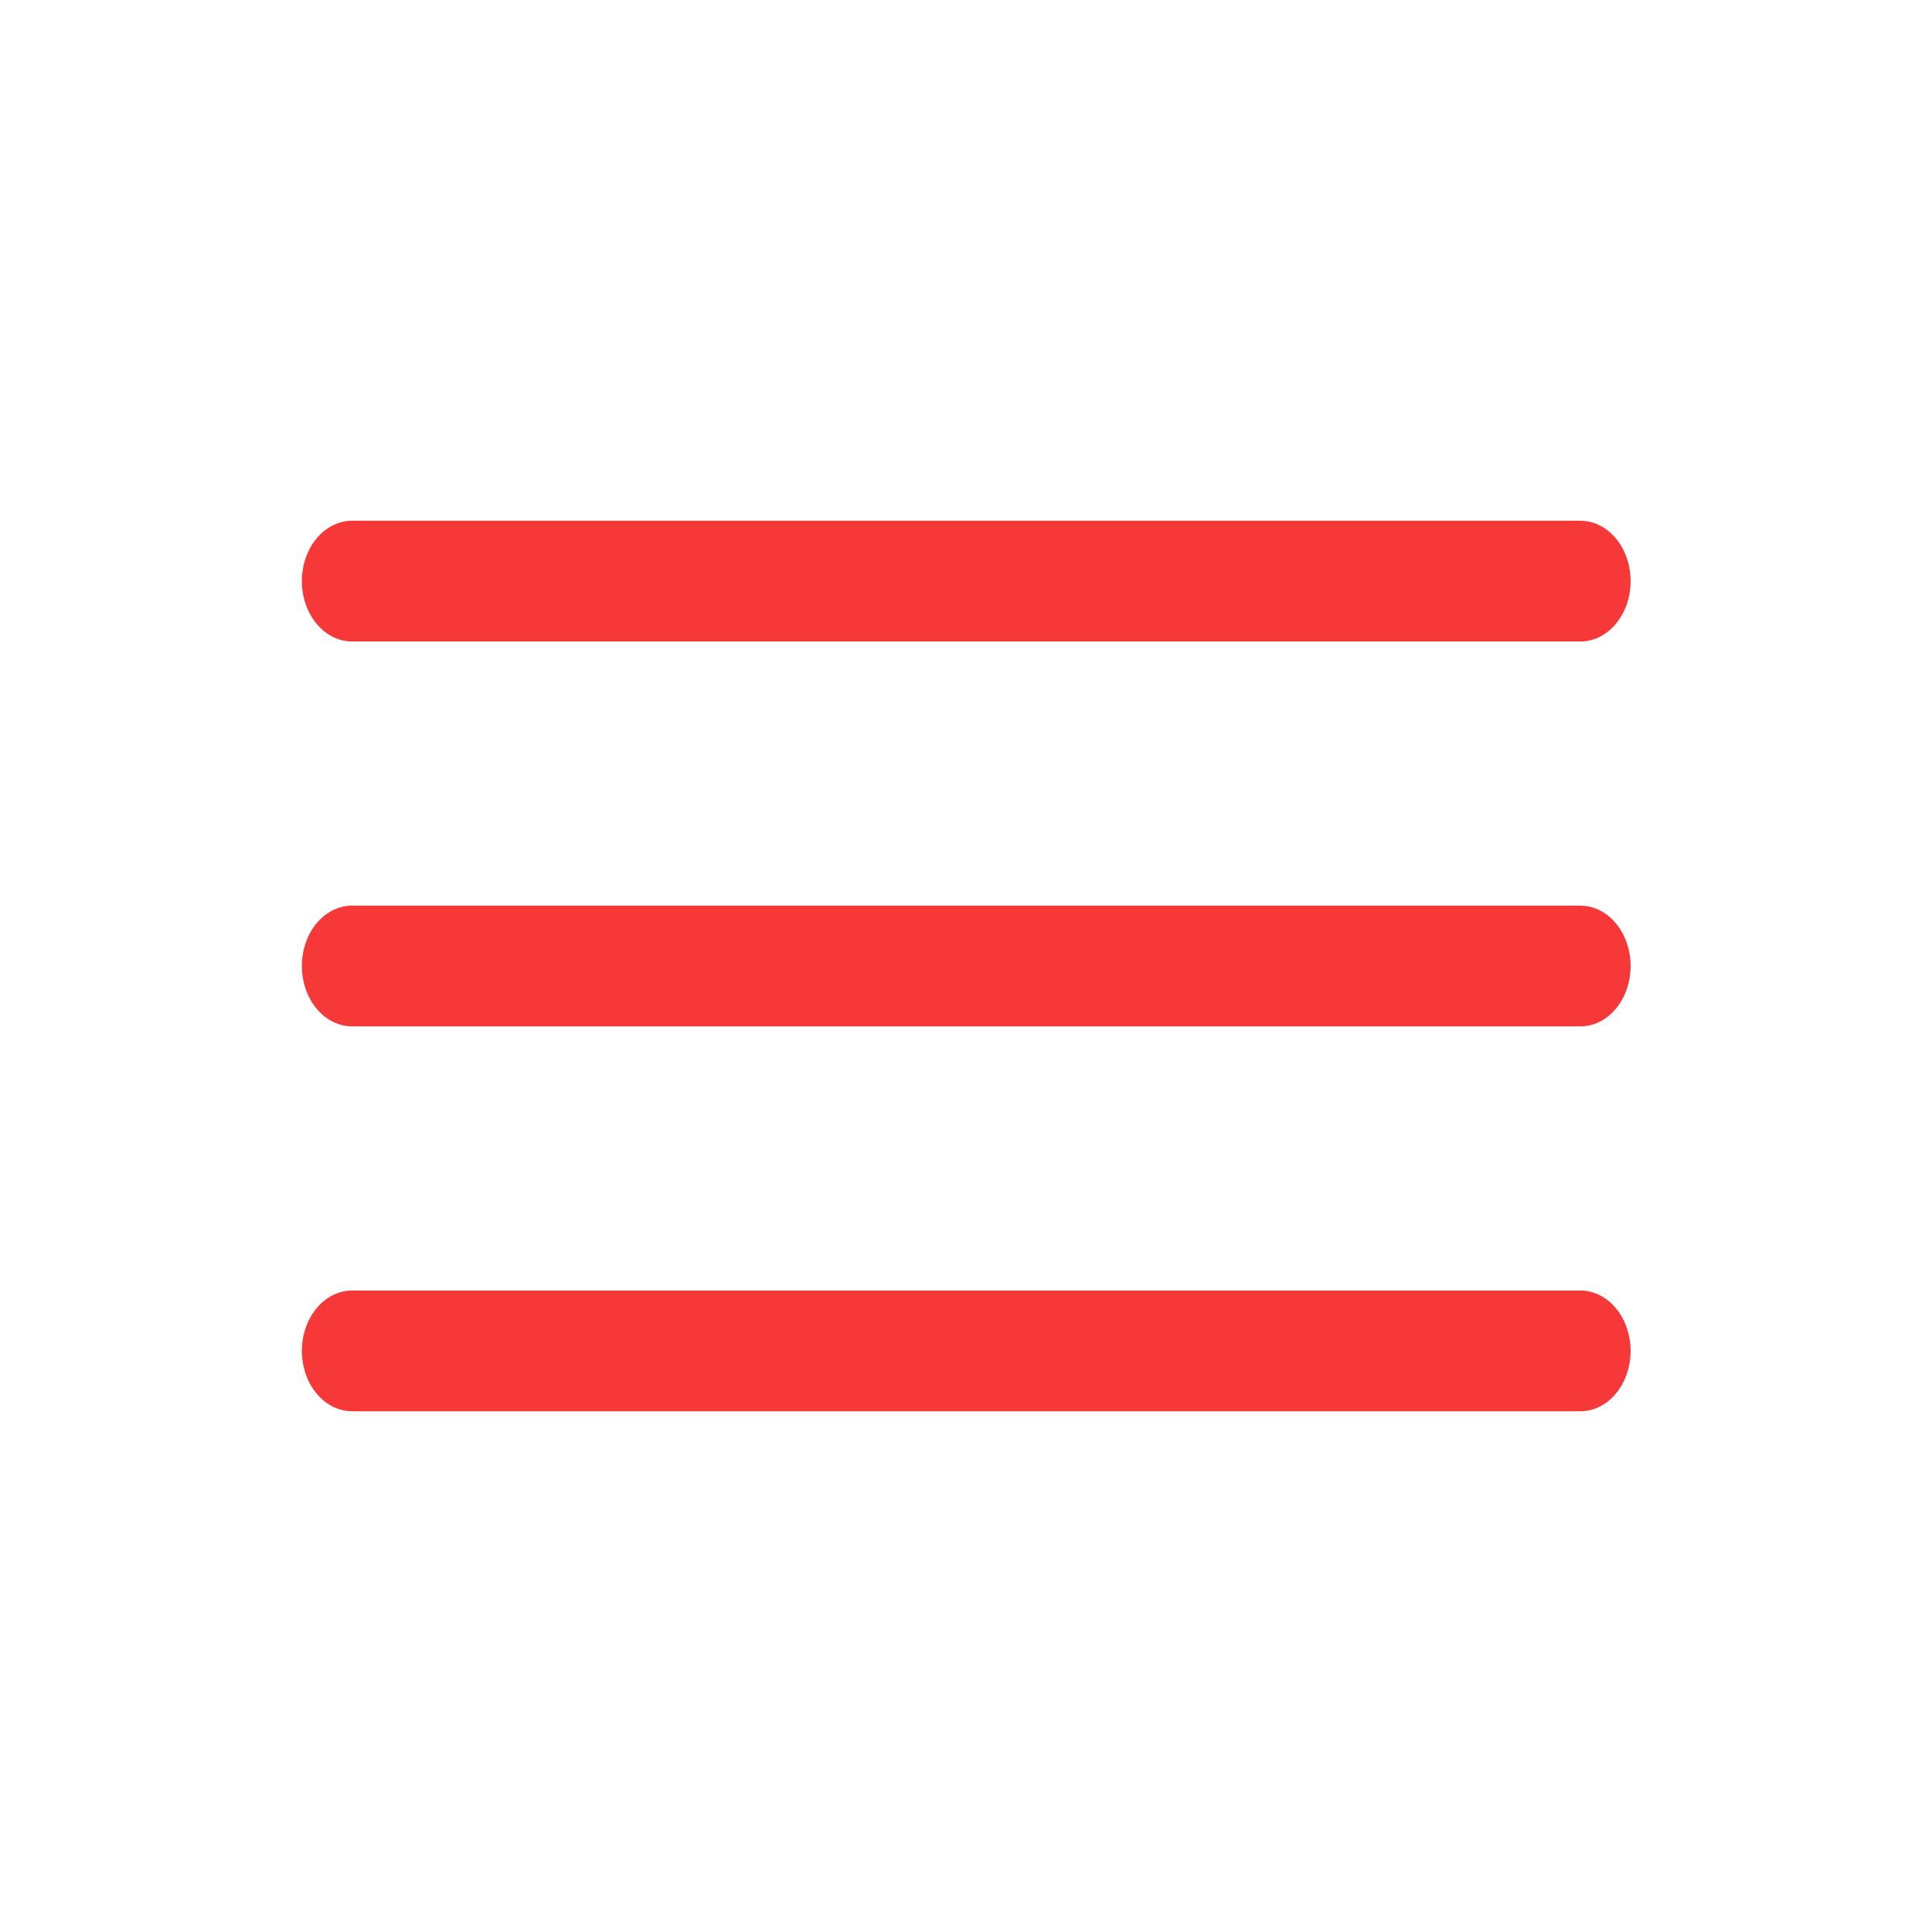 <?xml version="1.0" encoding="utf-8"?>
<!-- Generator: Adobe Illustrator 16.0.0, SVG Export Plug-In . SVG Version: 6.00 Build 0)  -->
<!DOCTYPE svg PUBLIC "-//W3C//DTD SVG 1.1//EN" "http://www.w3.org/Graphics/SVG/1.1/DTD/svg11.dtd">
<svg version="1.1"
	 id="svg2" xmlns:dc="http://purl.org/dc/elements/1.1/" xmlns:cc="http://creativecommons.org/ns#" xmlns:rdf="http://www.w3.org/1999/02/22-rdf-syntax-ns#" xmlns:svg="http://www.w3.org/2000/svg" xmlns:sodipodi="http://sodipodi.sourceforge.net/DTD/sodipodi-0.dtd" xmlns:inkscape="http://www.inkscape.org/namespaces/inkscape" sodipodi:docname="menu-001.svg" inkscape:version="0.48.4 r9939"
	 xmlns="http://www.w3.org/2000/svg" xmlns:xlink="http://www.w3.org/1999/xlink" x="0px" y="0px" width="32px" height="32px"
	 viewBox="0 0 32 32" enable-background="new 0 0 32 32" xml:space="preserve">
<defs>
	
	
		<inkscape:path-effect  fuse_tolerance="0" prop_units="false" tang_offset="0" normal_offset="0" spacing="0" scale_y_rel="false" prop_scale="1" copytype="single_stretched" pattern="M 0,0 0,10 10,5 z" is_visible="true" id="path-effect4937" effect="skeletal" vertical_pattern="false">
		</inkscape:path-effect>
	<inkscape:path-effect  is_visible="true" id="path-effect4935" effect="spiro"></inkscape:path-effect>
</defs>
<sodipodi:namedview  showguides="true" showgrid="true" inkscape:cy="16.856247" inkscape:cx="3.727745" inkscape:zoom="16" borderopacity="1.0" bordercolor="#666666" pagecolor="#ffffff" id="base" inkscape:guide-bbox="true" inkscape:snap-to-guides="true" inkscape:window-maximized="1" inkscape:window-y="-8" inkscape:window-x="-8" inkscape:window-height="706" inkscape:window-width="1366" inkscape:current-layer="layer4" inkscape:document-units="px" inkscape:pageshadow="2" inkscape:pageopacity="0.0">
	<inkscape:grid  type="xygrid" enabled="true" visible="true" empspacing="5" id="grid4941" snapvisiblegridlinesonly="true">
		</inkscape:grid>
	<sodipodi:guide  position="250,950" orientation="1,0" id="guide6249"></sodipodi:guide>
	<sodipodi:guide  position="345,925" orientation="1,0" id="guide6251"></sodipodi:guide>
	<sodipodi:guide  position="273,981" orientation="0,1" id="guide6253"></sodipodi:guide>
	<sodipodi:guide  position="310,885" orientation="0,1" id="guide6255"></sodipodi:guide>
</sodipodi:namedview>
<g id="g7153" transform="translate(0,-1020.362)" inkscape:label="Cercle mod√®le" sodipodi:insensitive="true" inkscape:groupmode="layer" display="none">
	
		<path id="path7155" sodipodi:type="arc" sodipodi:cx="472.5" sodipodi:cy="119.86218" sodipodi:rx="47.5" sodipodi:ry="47.5" display="inline" fill="none" stroke="#0078FF" stroke-width="3.655" stroke-miterlimit="4.2" d="
		M122.072,1019.237c0,6.914-5.604,12.518-12.518,12.518s-12.519-5.604-12.519-12.518c0-6.914,5.604-12.519,12.519-12.519
		S122.072,1012.323,122.072,1019.237z"/>
	
		<path id="path6247" sodipodi:type="arc" sodipodi:cx="472.5" sodipodi:cy="119.86218" sodipodi:rx="47.5" sodipodi:ry="47.5" display="inline" fill="#FFFFFF" fill-opacity="0" stroke="#009696" stroke-width="3.655" stroke-miterlimit="4.2" stroke-opacity="0.588" d="
		M28.519,1036.362c0,6.914-5.604,12.519-12.519,12.519c-6.914,0-12.519-5.604-12.519-12.519c0-6.914,5.605-12.518,12.519-12.518
		C22.914,1023.844,28.519,1029.449,28.519,1036.362z"/>
</g>
<g id="layer1" transform="translate(0,-1020.362)" inkscape:label="Arc bas" inkscape:groupmode="layer" display="none">
	
		<path id="path6247-1" sodipodi:type="arc" sodipodi:cx="472.5" sodipodi:cy="119.86218" sodipodi:rx="47.5" sodipodi:ry="47.5" display="inline" fill="none" stroke="#0078FF" stroke-width="3.655" stroke-miterlimit="4.2" d="
		M122.072,1019.237c0,6.914-5.604,12.518-12.518,12.518s-12.519-5.604-12.519-12.518c0-6.914,5.604-12.519,12.519-12.519
		S122.072,1012.323,122.072,1019.237z"/>
</g>
<g id="layer2" inkscape:label="Fl√®che arc bas" inkscape:groupmode="layer" display="none">
	<g id="g7212" display="inline">
		
			<path id="path6247-5" sodipodi:start="0" sodipodi:end="2.66482" sodipodi:open="true" sodipodi:type="arc" sodipodi:cx="472.5" sodipodi:cy="119.86218" sodipodi:rx="47.5" sodipodi:ry="47.5" fill="none" stroke="#0078FF" stroke-width="3.655" stroke-miterlimit="4.2" d="
			M28.519,16c0,6.914-5.604,12.519-12.519,12.519c-4.683,0-8.974-2.613-11.122-6.774"/>
		
			<path id="path7051" sodipodi:sides="3" sodipodi:r1="5" sodipodi:r2="2.5" sodipodi:arg1="0" sodipodi:arg2="1.0471976" sodipodi:type="star" sodipodi:cx="45" sodipodi:cy="-18" inkscape:flatsided="false" inkscape:rounded="0" inkscape:randomized="0" inkscape:transform-center-y="-0.13031847" inkscape:transform-center-x="-0.63200936" fill="#0078FF" stroke="#0078FF" stroke-width="0.963" stroke-miterlimit="4.2" d="
			M7.759,21.347l-2.348,1.095l-2.347,1.095l0.226-2.58l0.226-2.581l2.122,1.486L7.759,21.347z"/>
	</g>
	<g id="g7073-7" transform="matrix(-1,0,0,-1,31.899,30.539)" display="inline">
	</g>
	
		<path id="path6247-5-1" sodipodi:start="0" sodipodi:end="2.66482" sodipodi:open="true" sodipodi:type="arc" sodipodi:cx="472.5" sodipodi:cy="119.86218" sodipodi:rx="47.5" sodipodi:ry="47.5" display="inline" fill="none" stroke="#0078FF" stroke-width="3.655" stroke-miterlimit="4.2" d="
		M3.445,16.019C3.445,9.104,9.049,3.5,15.963,3.5c4.682,0,8.973,2.613,11.123,6.773"/>
	
		<path id="path7051-7" sodipodi:sides="3" sodipodi:r1="5" sodipodi:r2="2.5" sodipodi:arg1="0" sodipodi:arg2="1.0471976" sodipodi:type="star" sodipodi:cx="45" sodipodi:cy="-18" inkscape:flatsided="false" inkscape:rounded="0" inkscape:randomized="0" inkscape:transform-center-y="-0.13031847" inkscape:transform-center-x="-0.63200936" display="inline" fill="#0078FF" stroke="#0078FF" stroke-width="0.963" stroke-miterlimit="4.2" d="
		M24.205,10.671l2.347-1.095l2.348-1.094l-0.226,2.58l-0.227,2.58l-2.121-1.485L24.205,10.671z"/>
</g>
<g id="layer3" inkscape:label="Carr√© mod√®le" inkscape:groupmode="layer" display="none">
	<rect id="rect3058" x="3.03" y="3.125" display="inline" fill="#009696" fill-opacity="0.588" width="26" height="26"/>
</g>
<g id="layer4" inkscape:label="Menu" inkscape:groupmode="layer">
	<g id="g6602" transform="matrix(0.833,0,0,1,2.651,-0.125)">
		<path id="path3063" inkscape:connector-curvature="0" fill="none" stroke="#F73838" stroke-width="2" stroke-linecap="round" d="
			M3.82,16.125c24.42,0,24.42,0,24.42,0"/>
		
			<path id="path3063-1" inkscape:connector-curvature="0" fill="none" stroke="#F73838" stroke-width="2" stroke-linecap="round" d="
			M3.82,22.5c24.42,0,24.42,0,24.42,0"/>
		
			<path id="path3063-1-7" inkscape:connector-curvature="0" fill="none" stroke="#F73838" stroke-width="2" stroke-linecap="round" d="
			M3.82,9.75c24.42,0,24.42,0,24.42,0"/>
	</g>
</g>
</svg>
